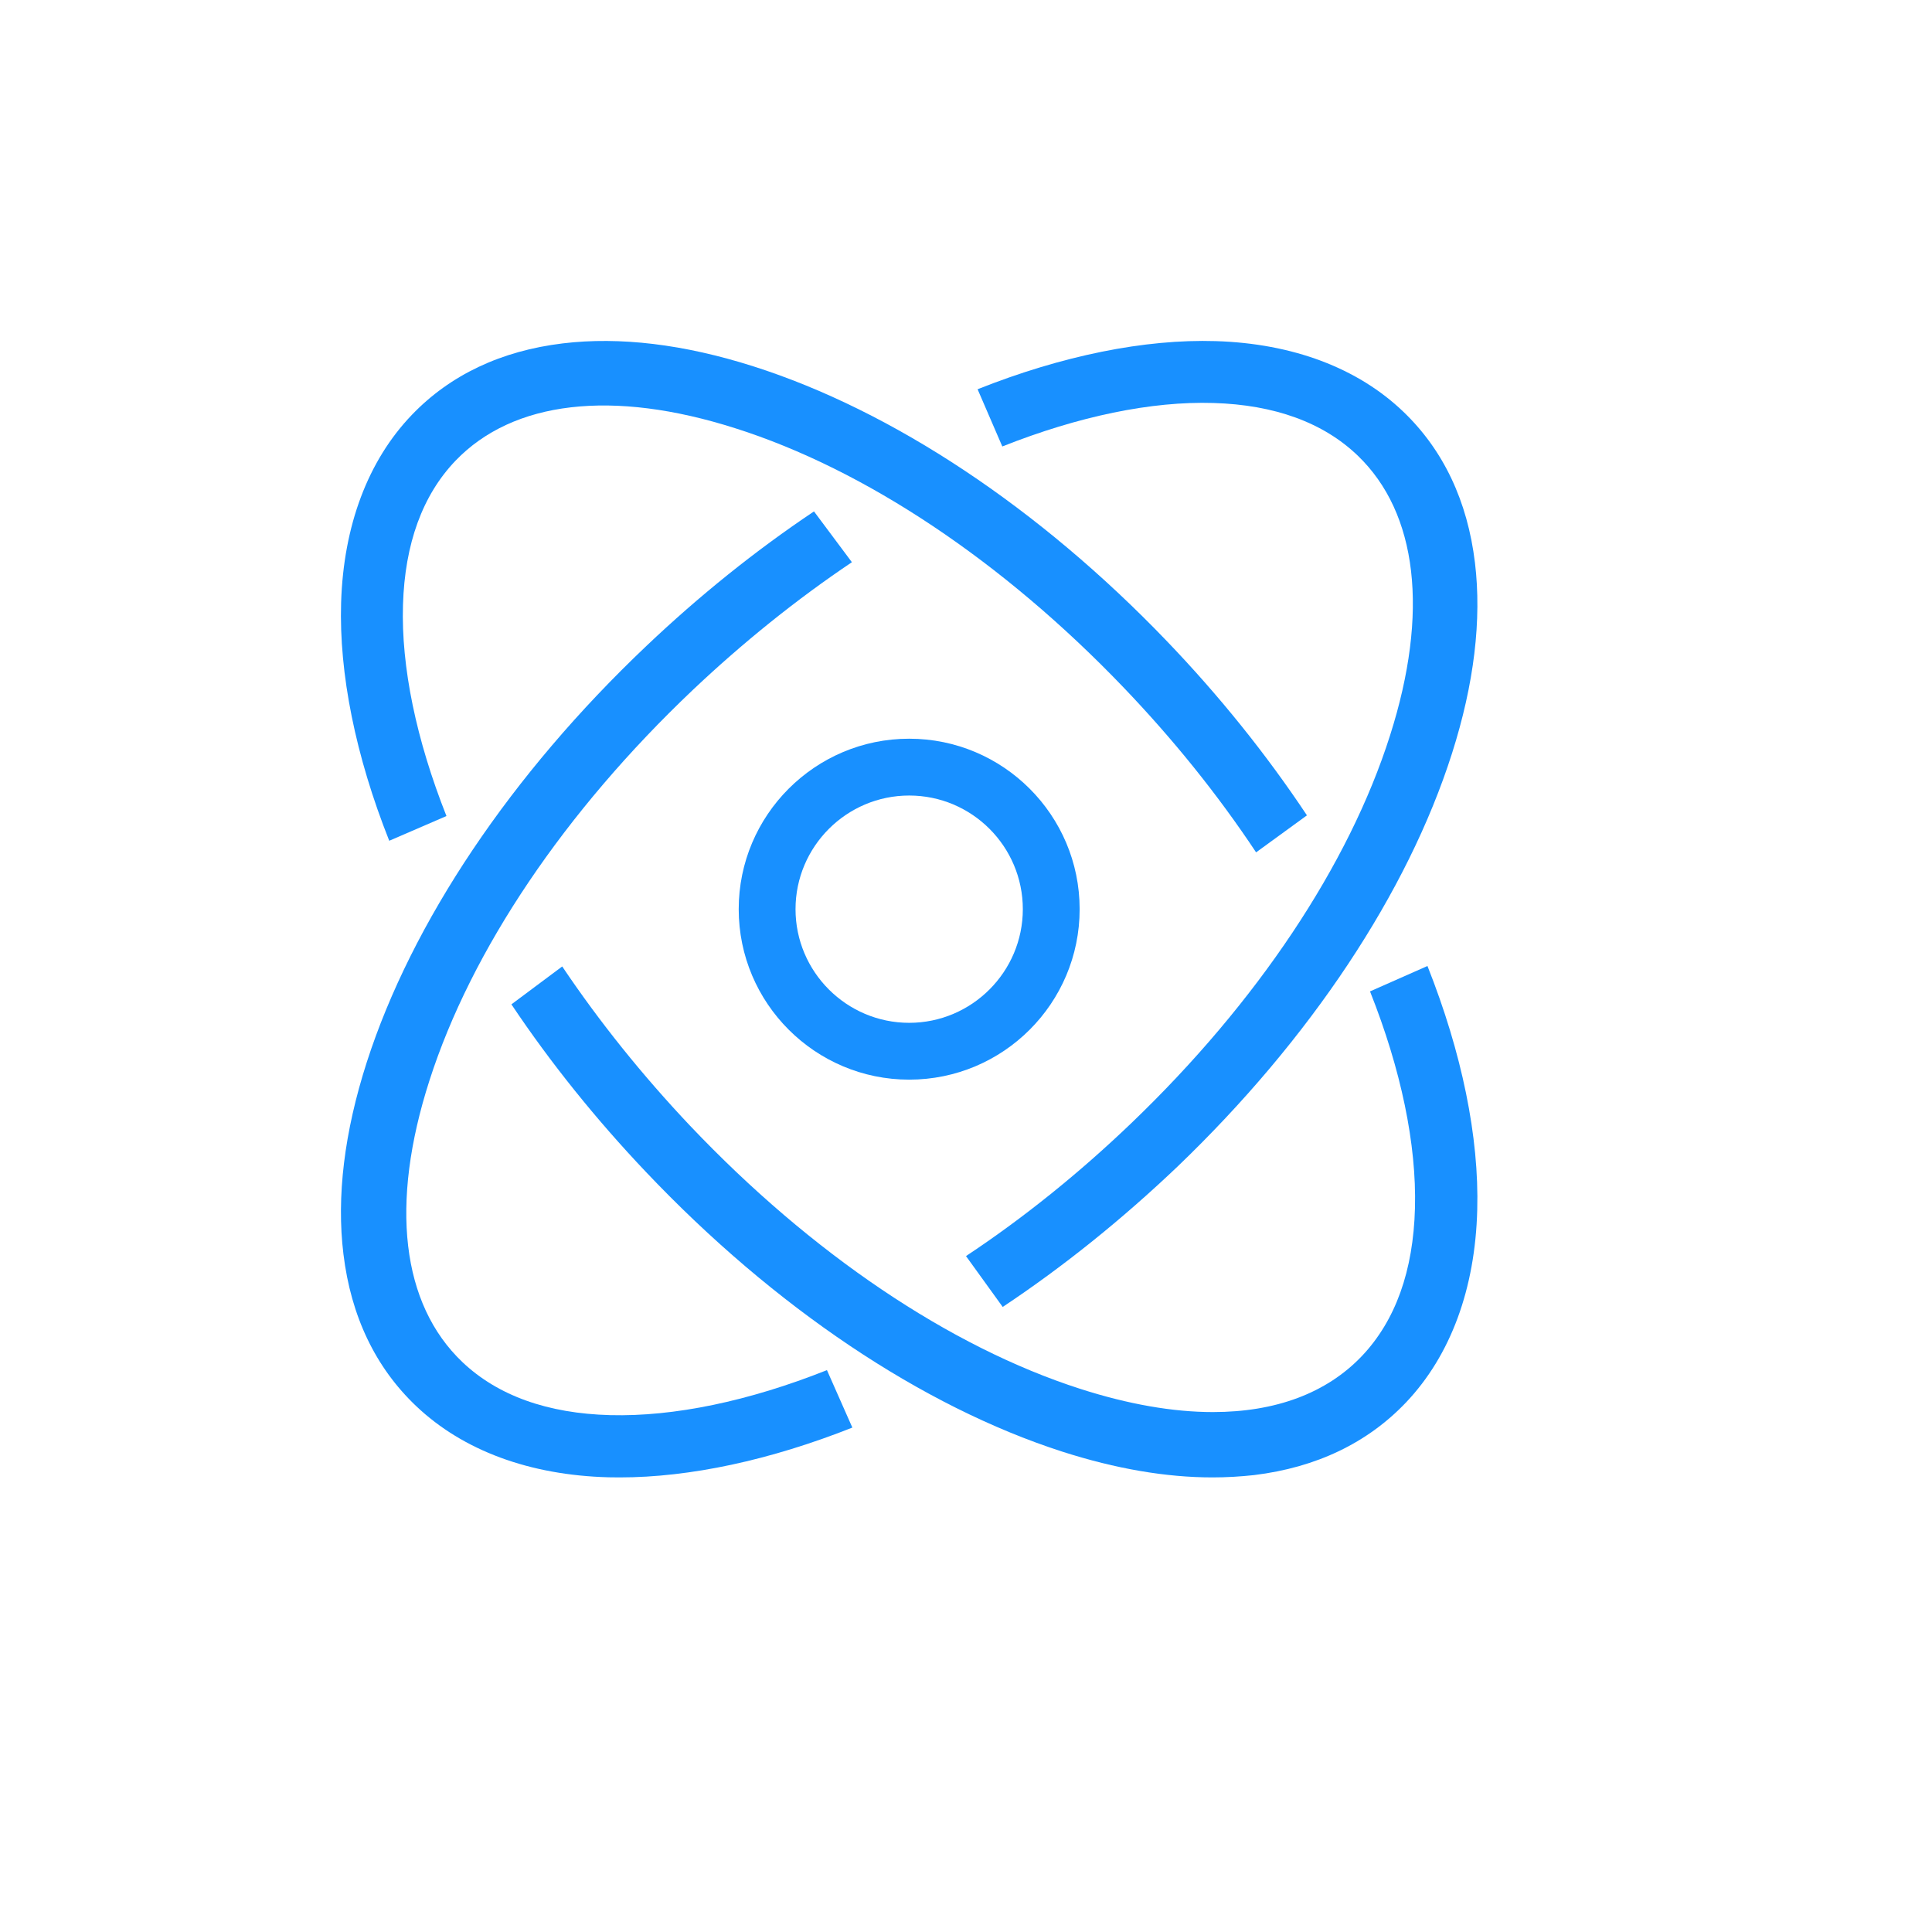 <?xml version="1.0" encoding="UTF-8"?>
<svg width="34px" height="34px" viewBox="0 0 34 34" version="1.1" xmlns="http://www.w3.org/2000/svg" xmlns:xlink="http://www.w3.org/1999/xlink">
    <title>切片备份 15</title>
    <g id="UI" stroke="none" stroke-width="1" fill="none" fill-rule="evenodd">
        <path d="M16,19 C14.347,19 13,17.656 13,16 C13,14.347 14.344,13 16,13 C17.653,13 19,14.344 19,16 C19,17.656 17.656,19 16,19 L16,19 Z M16,14 C14.898,14 14,14.898 14,16 C14,17.102 14.898,18 16,18 C17.102,18 18,17.102 18,16 C18,14.898 17.105,14 16,14 Z" id="形状备份-11" fill="#1890FF" fill-rule="nonzero"></path>
        <path d="M17.646,23 L17,22.105 C18.015,21.432 18.994,20.643 19.91,19.765 C22.121,17.645 23.739,15.223 24.463,12.941 C25.152,10.778 24.948,9.031 23.893,8.017 C23.287,7.436 22.431,7.124 21.356,7.092 C20.266,7.058 18.981,7.325 17.639,7.857 L17.204,6.85 C18.696,6.257 20.145,5.965 21.394,6.003 C22.749,6.045 23.893,6.475 24.698,7.247 C25.402,7.922 25.826,8.818 25.957,9.904 C26.078,10.908 25.942,12.036 25.553,13.258 C24.773,15.707 23.057,18.291 20.718,20.534 C19.746,21.459 18.716,22.289 17.646,23 L17.646,23 Z M10.906,26 C10.839,26 10.775,26 10.71,25.998 C9.319,25.961 8.149,25.527 7.325,24.746 C6.608,24.066 6.177,23.165 6.044,22.071 C5.92,21.06 6.059,19.925 6.454,18.695 C7.248,16.23 8.993,13.628 11.373,11.37 C12.302,10.488 13.295,9.689 14.325,9 L14.992,9.894 C14.017,10.549 13.075,11.307 12.189,12.145 C9.94,14.279 8.295,16.717 7.558,19.014 C6.857,21.192 7.065,22.95 8.138,23.971 C8.759,24.56 9.635,24.875 10.739,24.904 C11.858,24.933 13.175,24.66 14.553,24.112 L15,25.123 C13.555,25.696 12.143,26 10.906,26 L10.906,26 Z" id="形状备份-10" fill="#1890FF" fill-rule="nonzero"></path>
        <path d="M22.105,15 C21.432,13.985 20.643,13.006 19.765,12.09 C17.645,9.879 15.223,8.261 12.941,7.537 C10.78,6.848 9.031,7.052 8.017,8.107 C7.436,8.713 7.124,9.569 7.092,10.644 C7.058,11.734 7.325,13.019 7.857,14.361 L6.85,14.796 C6.257,13.304 5.965,11.855 6.003,10.606 C6.045,9.251 6.475,8.107 7.247,7.302 C7.922,6.598 8.818,6.174 9.904,6.043 C10.908,5.922 12.036,6.058 13.258,6.447 C15.707,7.227 18.291,8.943 20.534,11.282 C21.459,12.246 22.289,13.279 23,14.349 L22.105,15 L22.105,15 Z M21.338,26 C20.522,26 19.636,25.849 18.693,25.546 C16.229,24.752 13.627,23.007 11.37,20.627 C10.488,19.698 9.689,18.705 9,17.675 L9.894,17.008 C10.549,17.983 11.306,18.925 12.144,19.811 C14.278,22.06 16.716,23.705 19.012,24.442 C19.86,24.714 20.644,24.85 21.346,24.85 C22.446,24.85 23.345,24.519 23.969,23.862 C24.558,23.24 24.872,22.365 24.901,21.261 C24.931,20.142 24.658,18.825 24.11,17.447 L25.121,17 C25.727,18.527 26.032,20.011 25.997,21.292 C25.961,22.683 25.527,23.854 24.746,24.678 C24.066,25.394 23.165,25.825 22.071,25.959 C21.833,25.985 21.587,26 21.338,26 L21.338,26 Z" id="形状备份-9" fill="#1890FF" fill-rule="nonzero"></path>
    </g>
</svg>